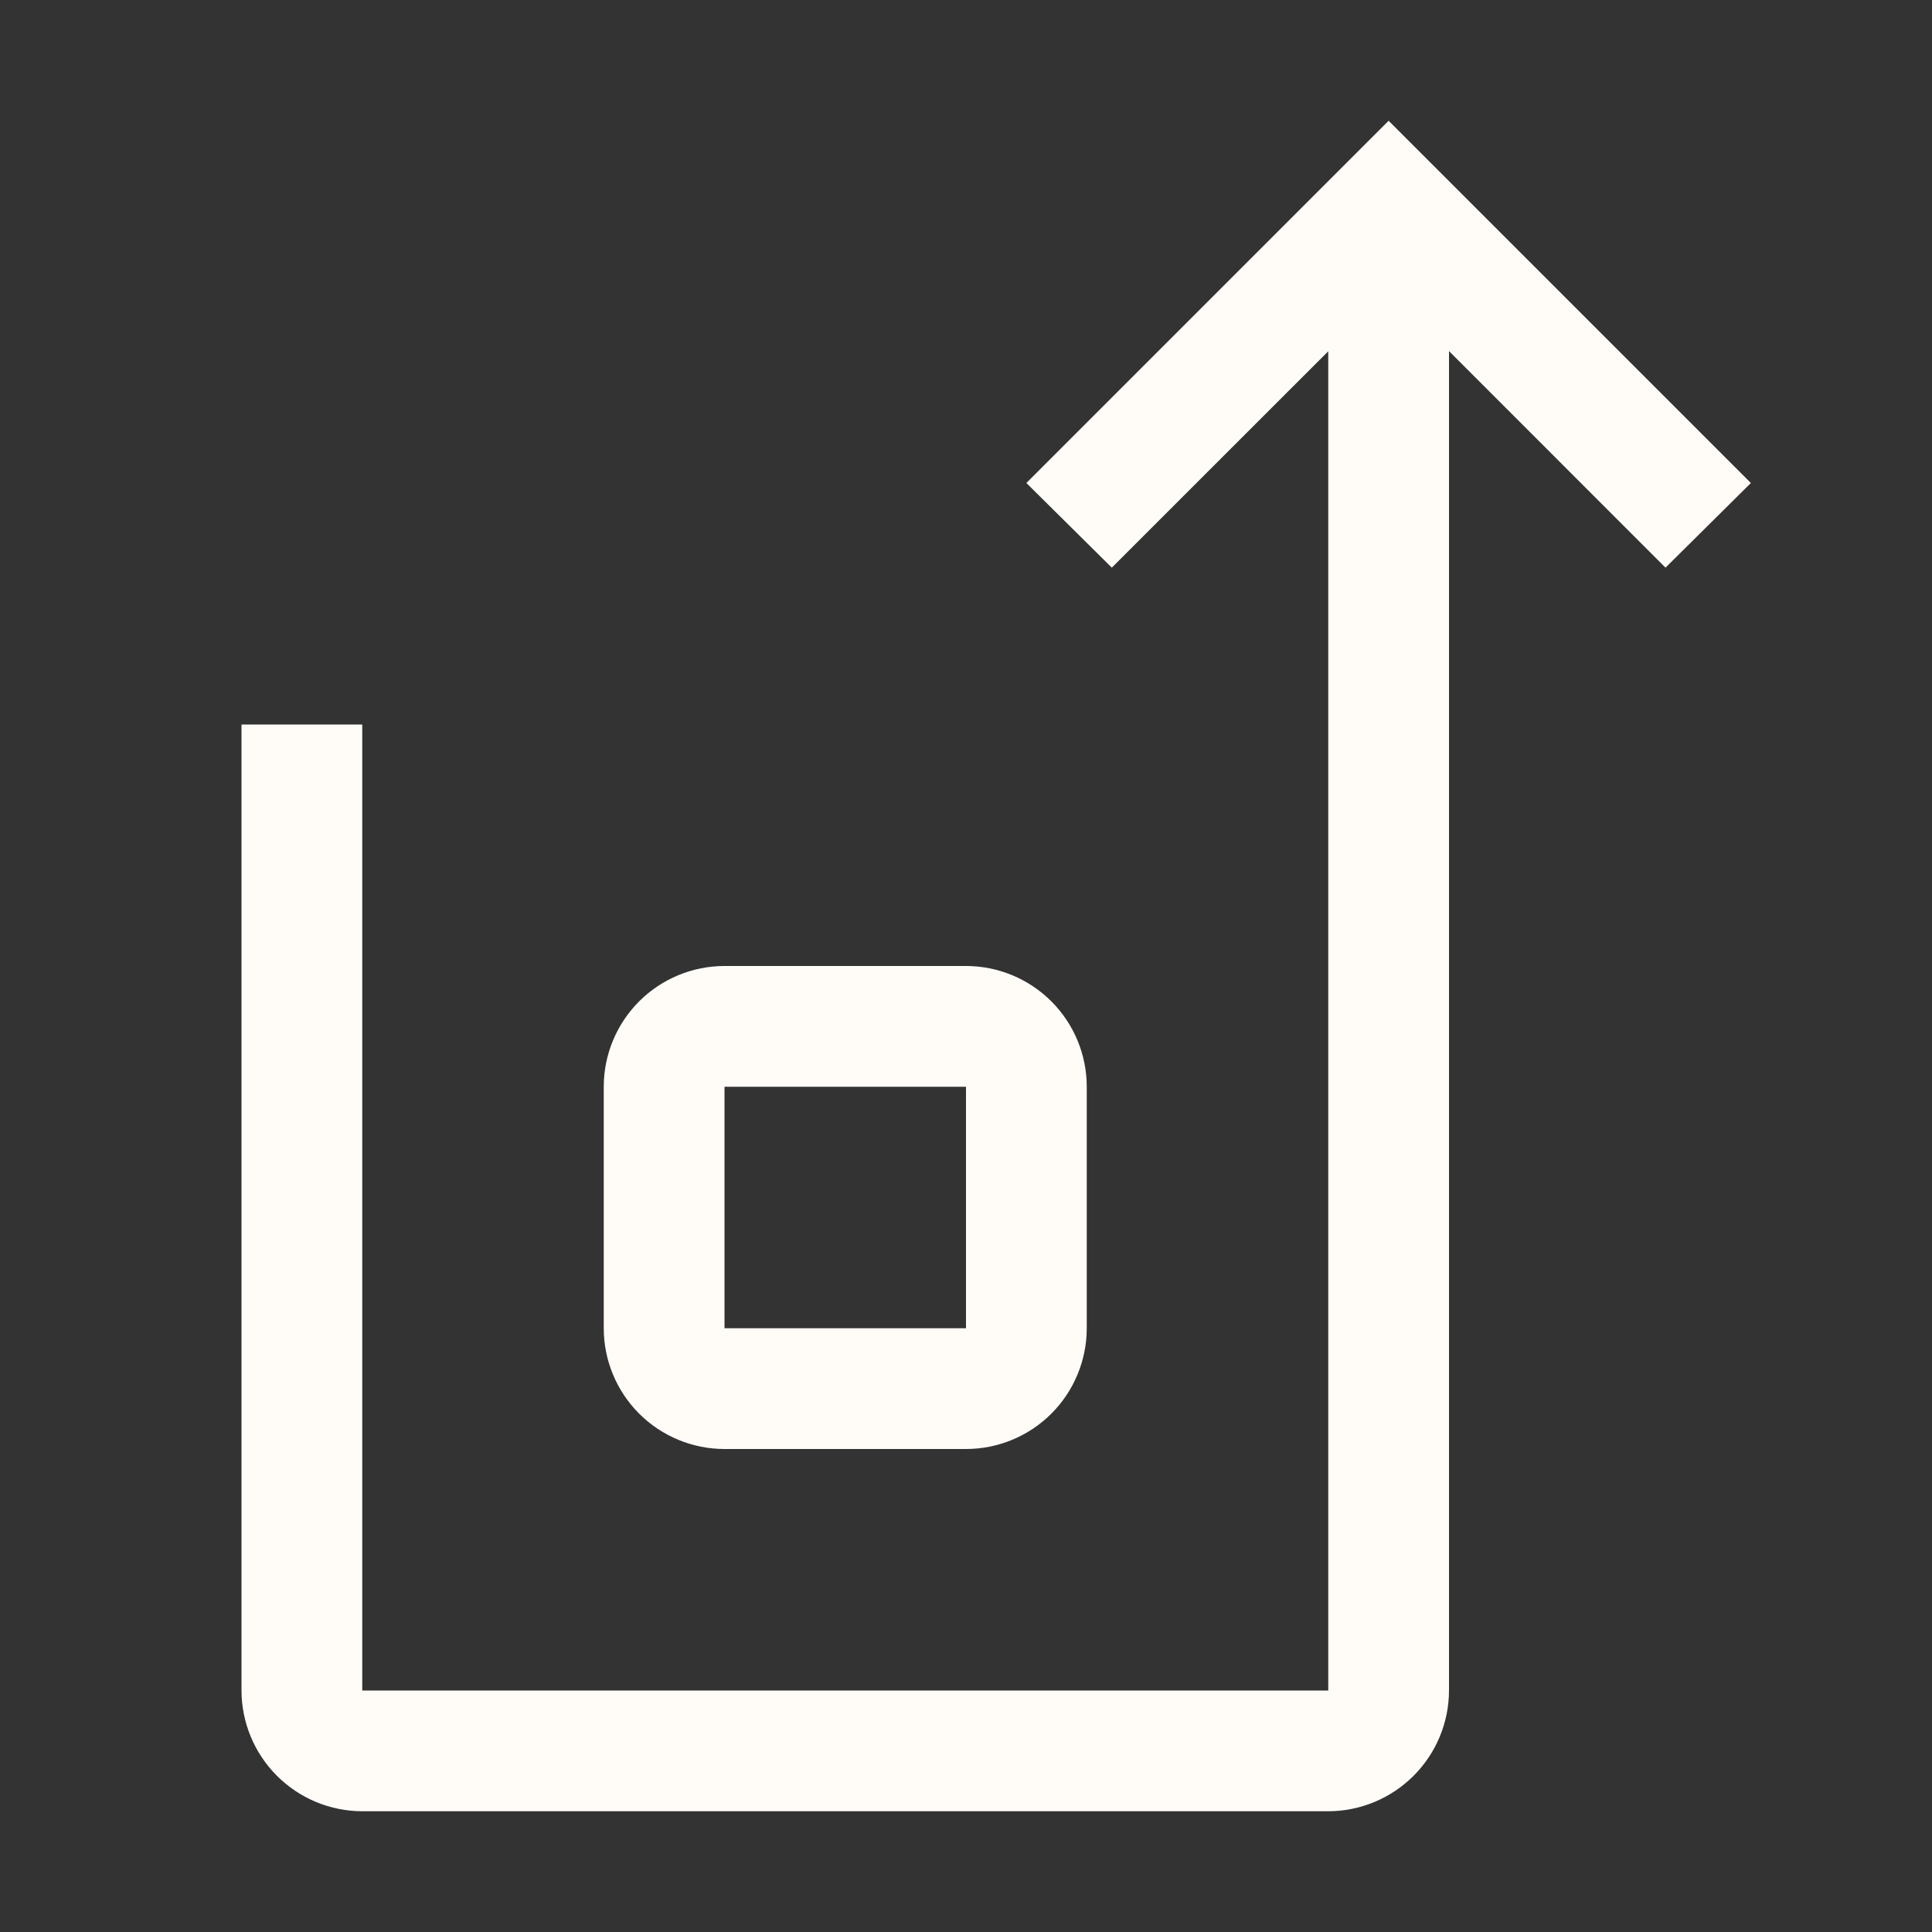 <svg width="32" height="32" viewBox="0 0 32 32" fill="none" xmlns="http://www.w3.org/2000/svg">
<rect x="0" y="0" width="32" height="32" fill="#333333" stroke="none"/>
<path d="M23 2L17 8L18.415 9.402L22 5.818V28H6V12H4V28C4.001 28.53 4.212 29.038 4.587 29.413C4.962 29.788 5.47 29.999 6 30H22C22.53 29.999 23.038 29.788 23.413 29.413C23.788 29.038 23.999 28.53 24 28V5.815L27.586 9.402L29 8L23 2Z" fill="#FFFCF8"/>
<path d="M16 24H12C11.47 24 10.961 23.789 10.586 23.414C10.211 23.039 10 22.53 10 22V18C10 17.47 10.211 16.961 10.586 16.586C10.961 16.211 11.47 16 12 16H16C16.53 16 17.039 16.211 17.414 16.586C17.789 16.961 18 17.47 18 18V22C18 22.53 17.789 23.039 17.414 23.414C17.039 23.789 16.53 24 16 24ZM12 18V22H16V18H12Z" fill="#FFFCF8"/>
</svg>
